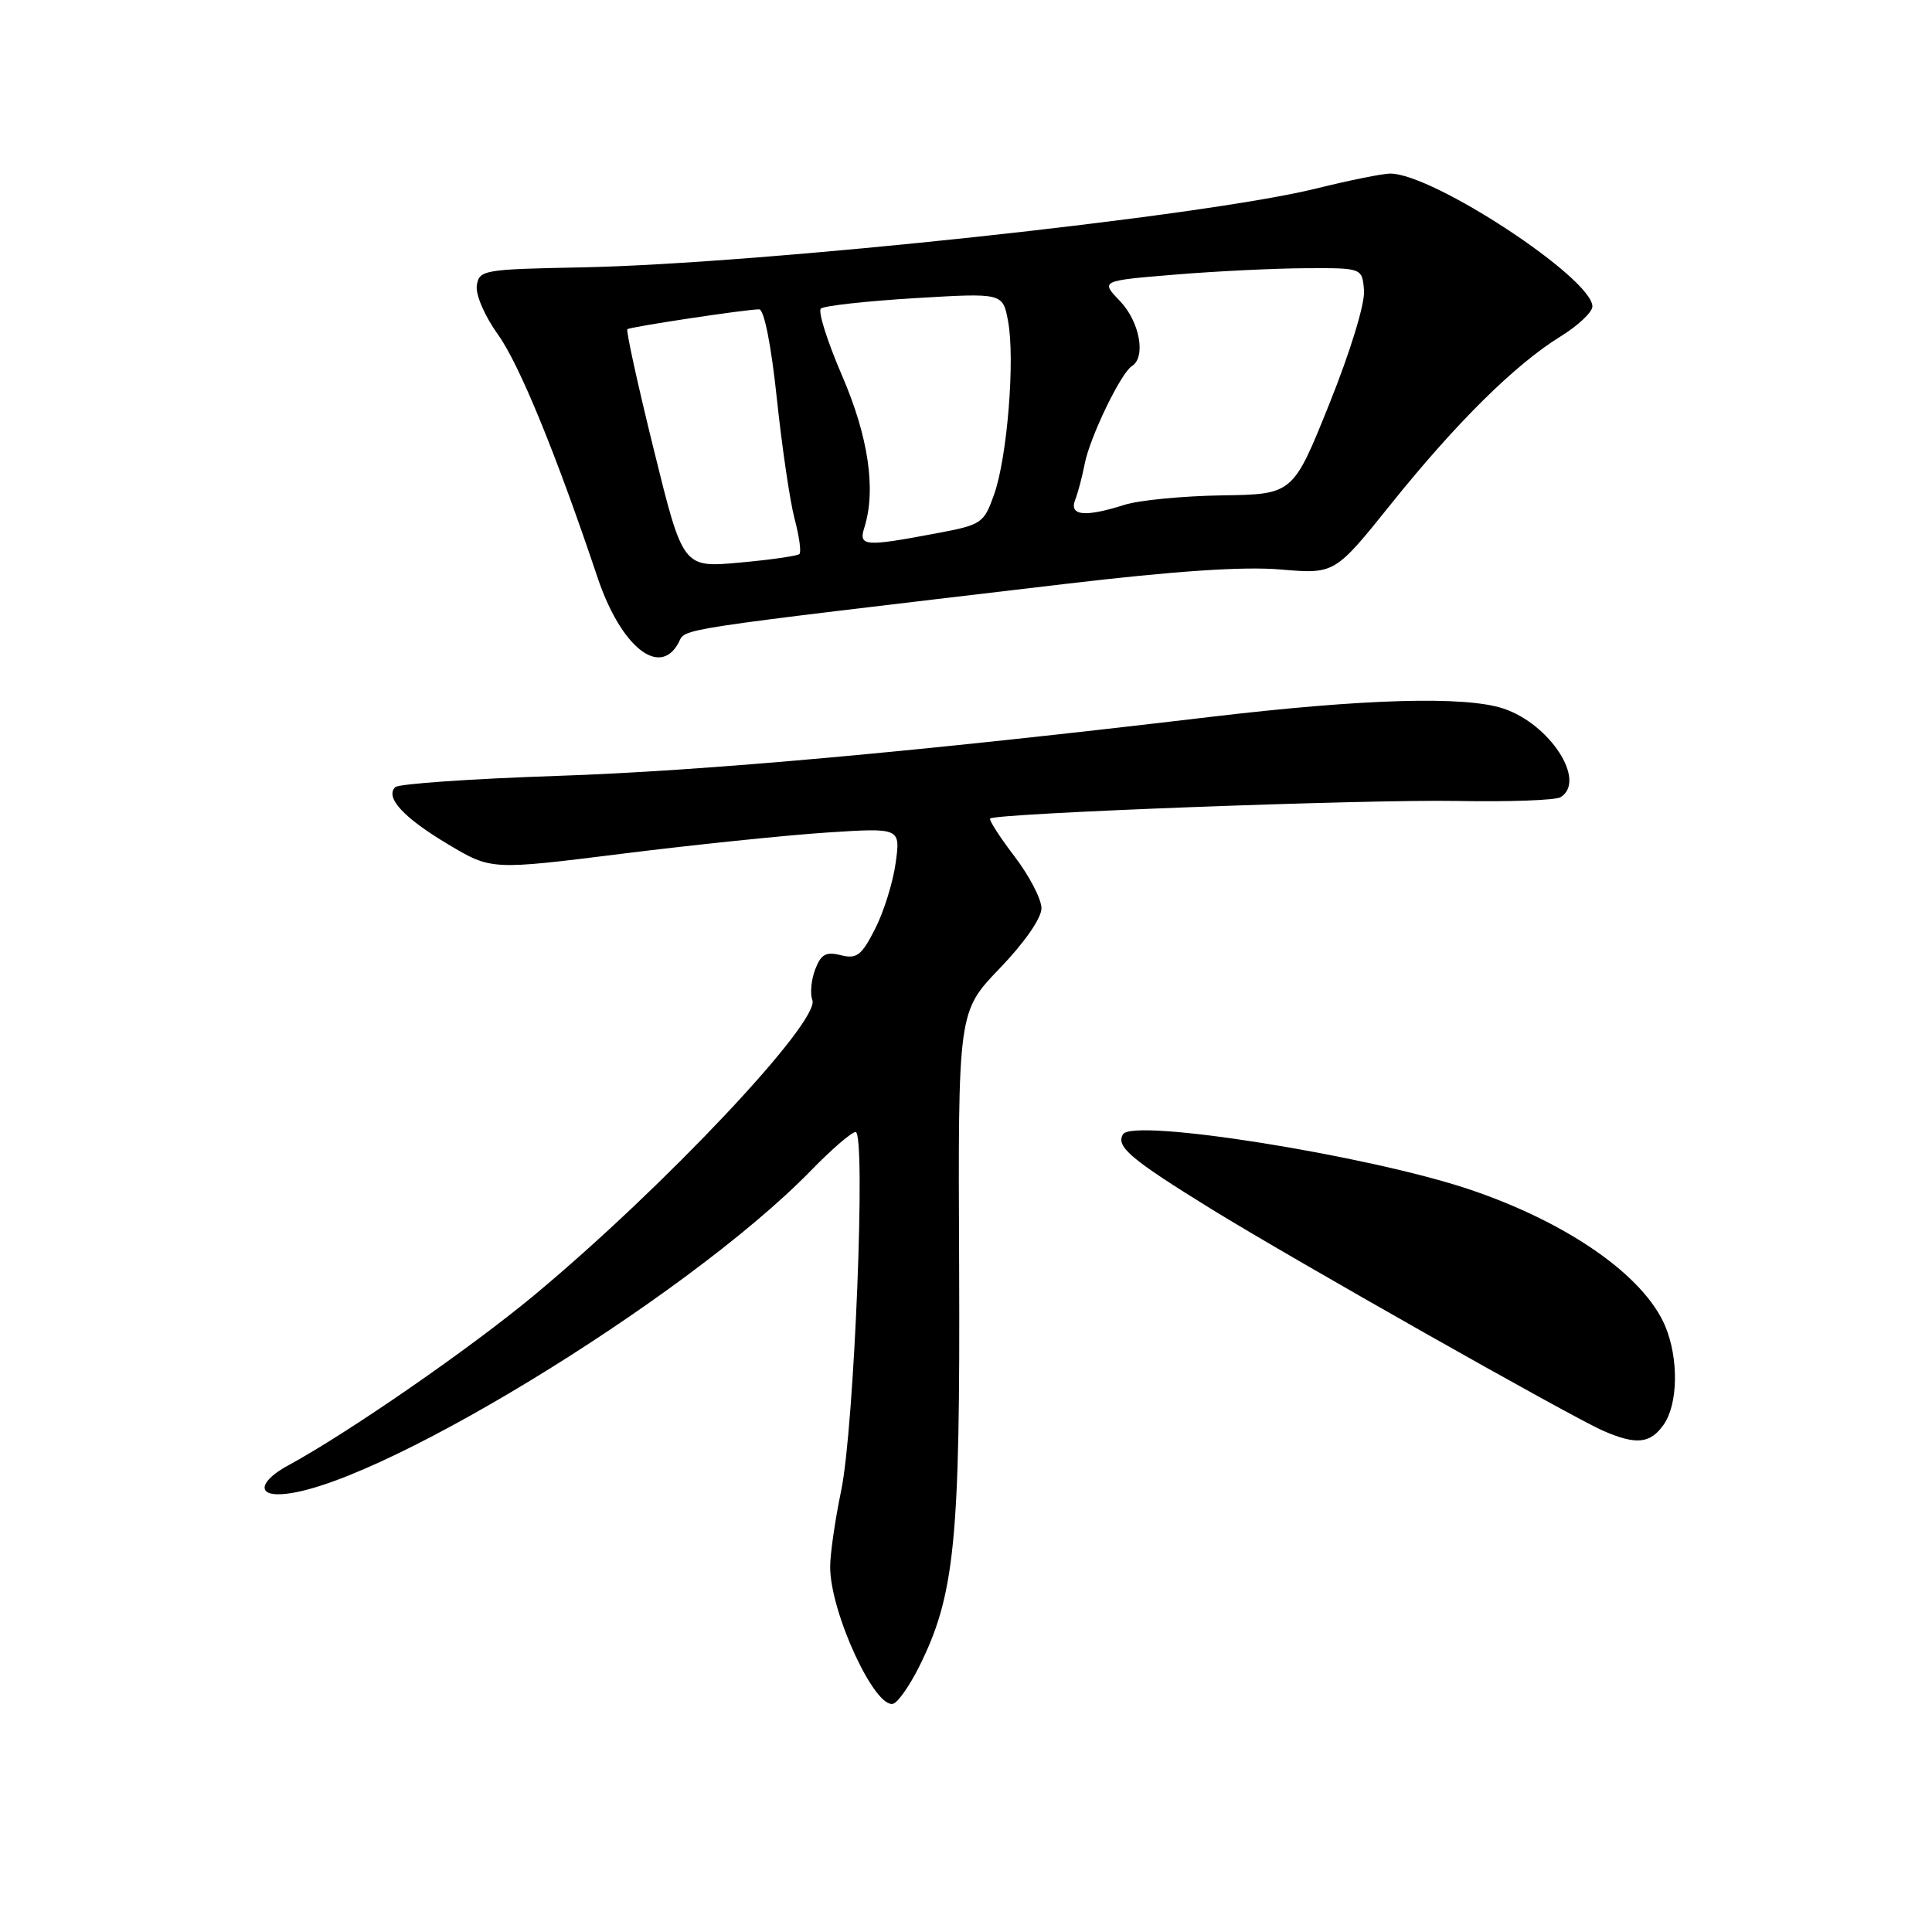 <?xml version="1.0" encoding="UTF-8" standalone="no"?>
<!DOCTYPE svg PUBLIC "-//W3C//DTD SVG 1.1//EN" "http://www.w3.org/Graphics/SVG/1.1/DTD/svg11.dtd" >
<svg xmlns="http://www.w3.org/2000/svg" xmlns:xlink="http://www.w3.org/1999/xlink" version="1.1" viewBox="0 0 256 256">
 <g >
 <path fill="currentColor"
d=" M 121.76 220.90 C 126.52 211.41 127.24 204.20 127.09 167.78 C 126.94 134.06 126.94 134.06 132.47 128.31 C 135.76 124.89 138.00 121.66 138.00 120.35 C 138.00 119.14 136.39 116.05 134.43 113.48 C 132.47 110.91 131.02 108.65 131.20 108.46 C 131.91 107.76 181.03 105.91 193.04 106.13 C 199.94 106.26 206.13 106.04 206.79 105.63 C 210.26 103.48 205.40 95.96 199.22 93.89 C 194.14 92.20 180.79 92.58 160.50 94.98 C 121.42 99.62 93.28 102.16 73.83 102.81 C 62.47 103.19 52.81 103.86 52.37 104.30 C 50.99 105.67 53.50 108.38 59.40 111.89 C 65.10 115.29 65.10 115.29 82.38 113.13 C 91.88 111.94 104.08 110.68 109.49 110.32 C 119.32 109.68 119.32 109.68 118.68 114.34 C 118.33 116.91 117.10 120.85 115.95 123.09 C 114.16 126.61 113.52 127.10 111.42 126.57 C 109.44 126.07 108.79 126.43 108.01 128.47 C 107.49 129.85 107.32 131.67 107.64 132.50 C 108.72 135.31 88.05 157.25 70.86 171.56 C 62.36 178.64 46.13 189.87 38.14 194.20 C 34.66 196.09 34.00 198.00 36.84 198.00 C 48.35 198.00 90.79 172.21 107.46 155.10 C 110.19 152.29 112.85 150.00 113.37 150.00 C 114.77 150.00 113.20 189.21 111.46 197.51 C 110.66 201.35 110.00 205.91 110.00 207.62 C 110.00 213.62 115.93 226.48 118.36 225.75 C 118.99 225.56 120.52 223.38 121.76 220.90 Z  M 220.44 188.78 C 222.36 186.04 222.45 180.02 220.65 175.72 C 217.84 169.04 207.72 161.98 194.67 157.59 C 181.29 153.10 150.15 148.14 148.81 150.29 C 147.81 151.91 149.80 153.59 160.50 160.20 C 171.28 166.85 208.17 187.73 212.46 189.60 C 216.81 191.49 218.67 191.30 220.44 188.78 Z  M 89.91 85.17 C 90.96 83.21 88.12 83.64 141.00 77.39 C 155.71 75.65 164.77 75.04 169.68 75.46 C 176.86 76.07 176.86 76.07 184.31 66.79 C 192.99 55.98 200.76 48.30 206.75 44.60 C 209.09 43.16 211.00 41.36 211.00 40.61 C 211.00 36.88 189.89 23.00 184.21 23.00 C 183.21 23.00 178.81 23.89 174.44 24.97 C 159.55 28.68 100.96 34.96 77.00 35.43 C 64.05 35.68 63.49 35.78 63.18 37.83 C 63.00 39.05 64.22 41.87 65.99 44.34 C 68.82 48.28 73.70 60.19 79.17 76.50 C 82.25 85.69 87.41 89.85 89.91 85.17 Z  M 86.63 59.57 C 84.50 50.95 82.93 43.77 83.13 43.62 C 83.55 43.30 98.93 40.98 100.59 40.99 C 101.25 41.00 102.18 45.68 102.93 52.75 C 103.61 59.21 104.67 66.40 105.28 68.72 C 105.90 71.04 106.19 73.15 105.93 73.41 C 105.67 73.66 102.09 74.18 97.97 74.55 C 90.49 75.23 90.49 75.23 86.63 59.57 Z  M 114.53 69.91 C 116.11 64.92 115.08 57.87 111.57 49.76 C 109.63 45.25 108.36 41.26 108.77 40.89 C 109.17 40.52 114.76 39.90 121.19 39.51 C 132.87 38.81 132.87 38.81 133.57 42.53 C 134.52 47.57 133.47 60.60 131.73 65.50 C 130.35 69.38 130.11 69.54 123.90 70.70 C 114.56 72.46 113.74 72.39 114.53 69.91 Z  M 142.46 66.25 C 142.84 65.29 143.40 63.15 143.72 61.50 C 144.39 57.97 148.52 49.42 149.98 48.51 C 151.88 47.34 151.02 42.63 148.41 39.90 C 145.82 37.20 145.82 37.20 155.66 36.39 C 161.07 35.94 168.88 35.56 173.00 35.54 C 180.50 35.50 180.50 35.50 180.74 38.50 C 180.87 40.24 178.94 46.56 176.15 53.50 C 171.33 65.50 171.33 65.50 161.91 65.64 C 156.74 65.72 150.93 66.28 149.01 66.89 C 143.76 68.56 141.65 68.35 142.46 66.25 Z "/>
</g>
</svg>
